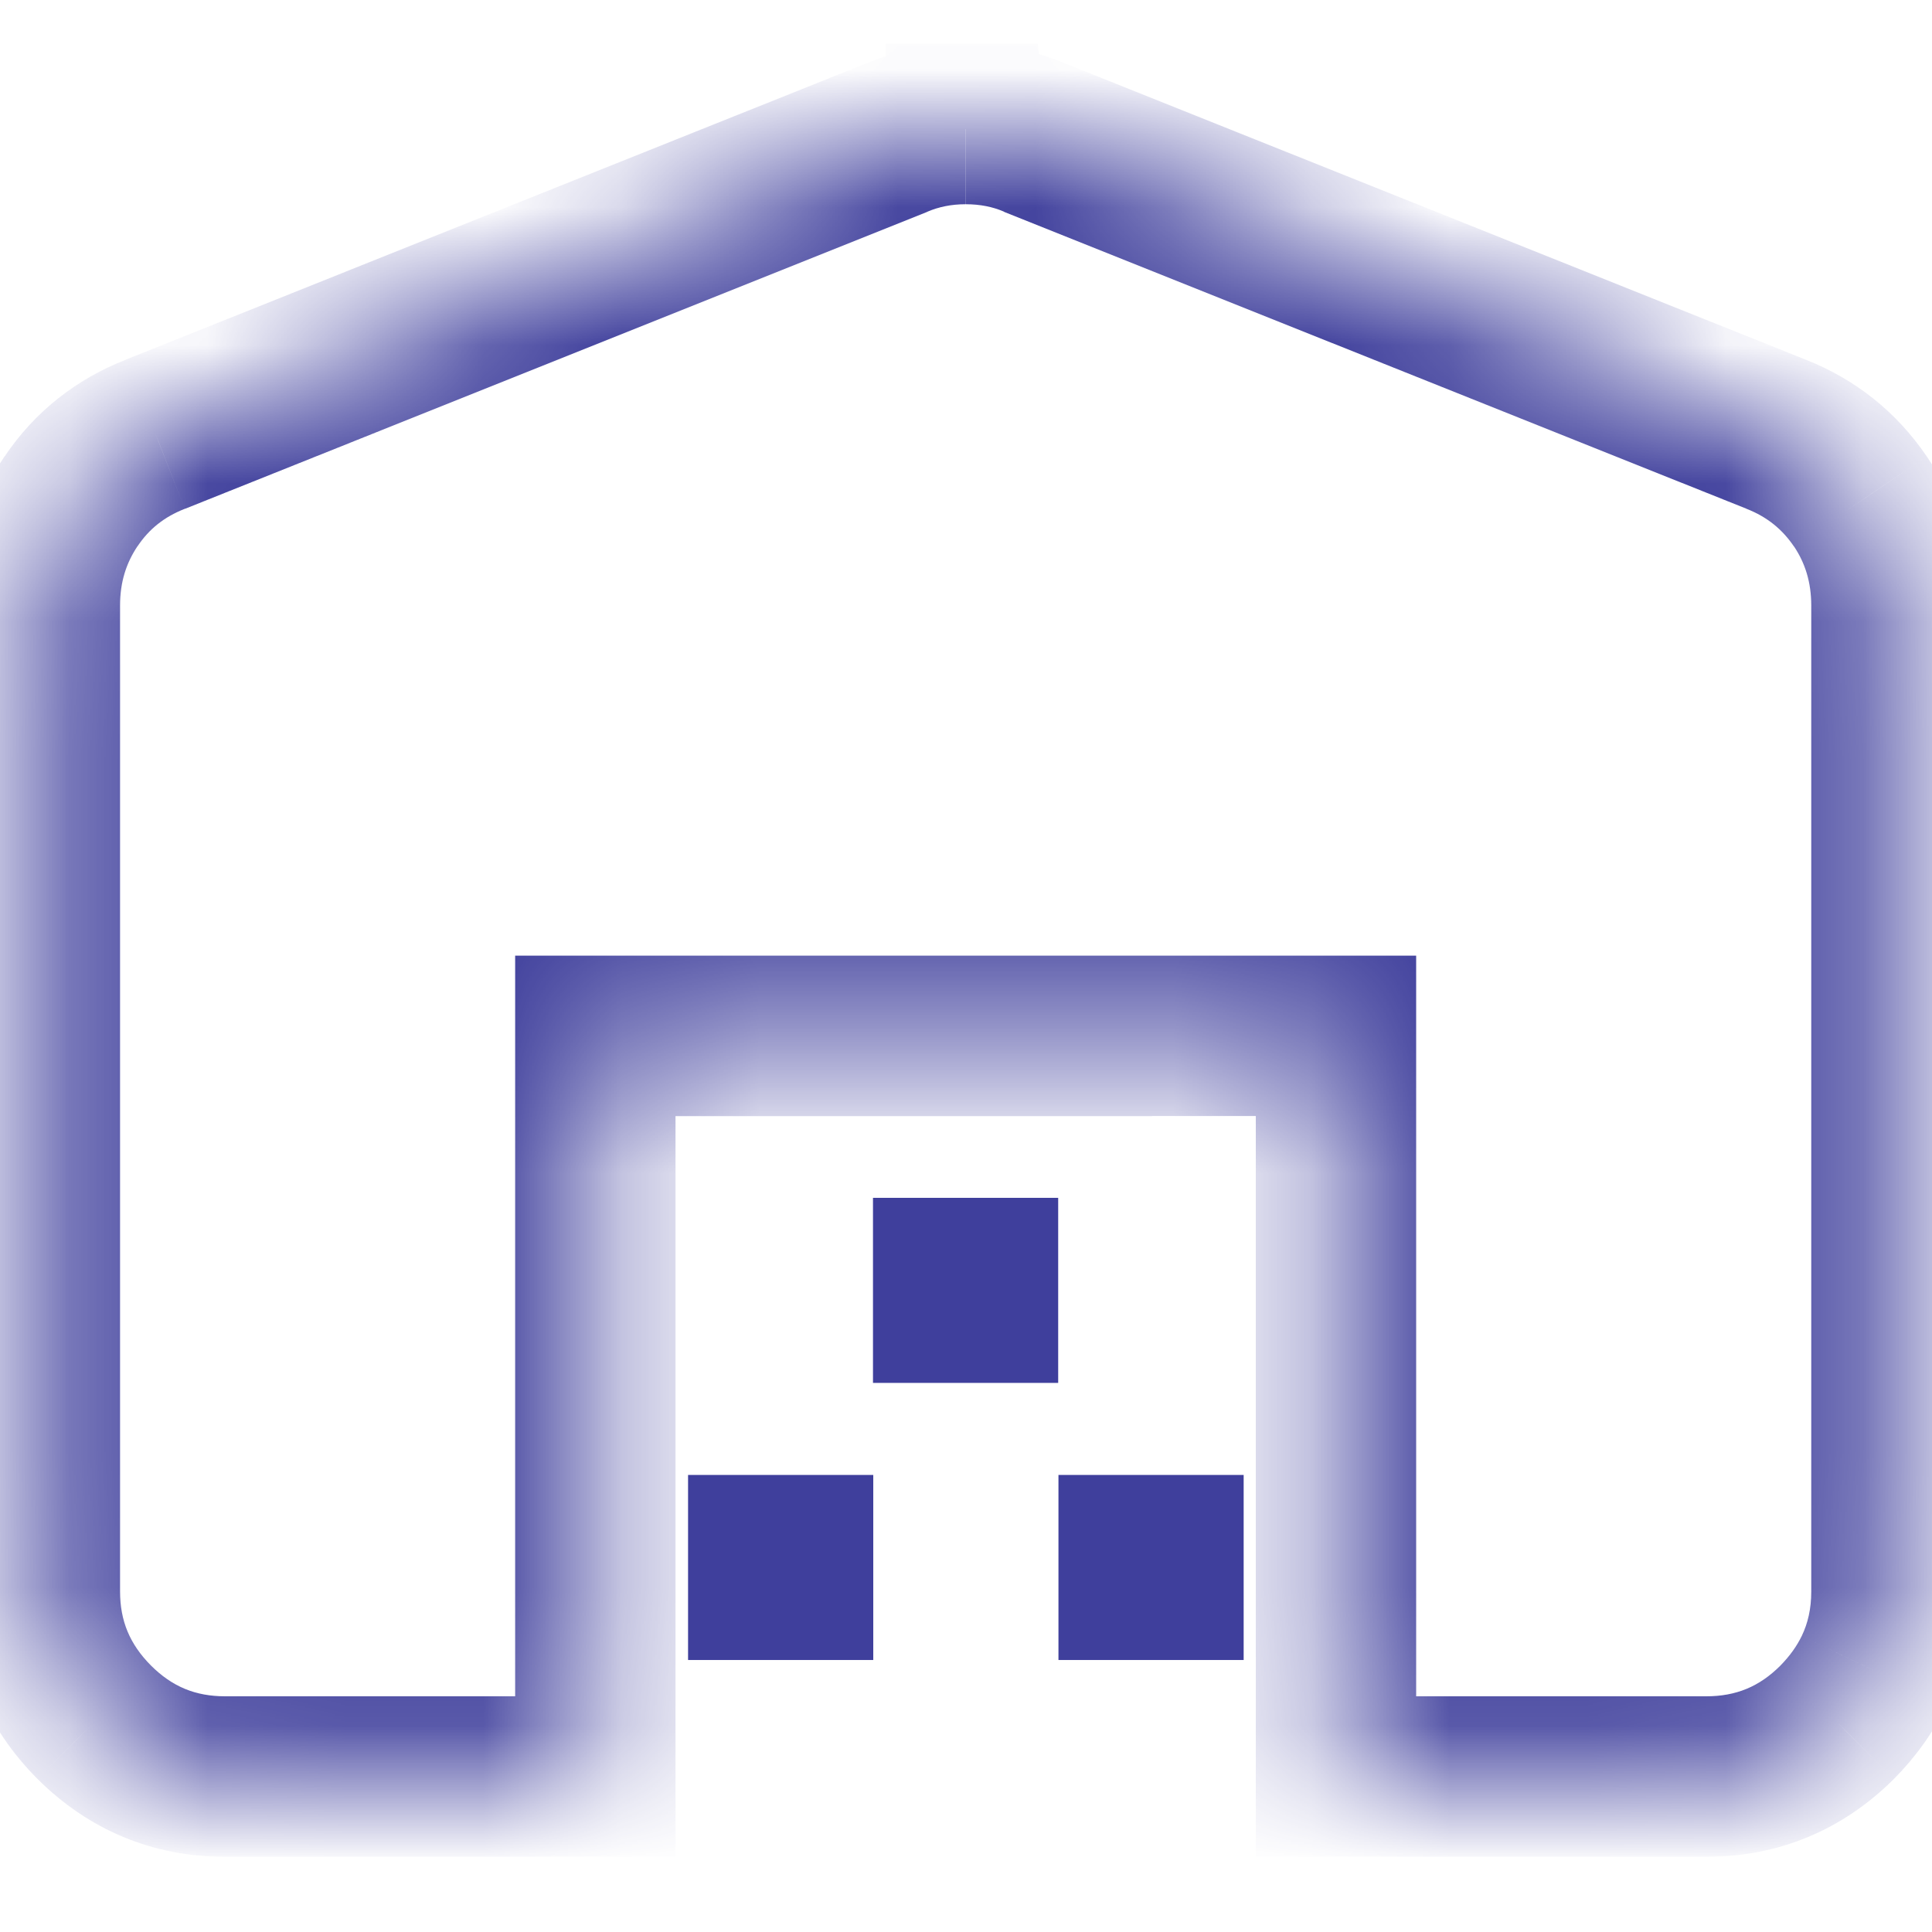 <svg width="14" height="14" viewBox="0 0 14 14" fill="none" xmlns="http://www.w3.org/2000/svg">
<path d="M4.986 10.688V12.029H6.328V10.688H4.986Z" fill="#3F3F9C"/>
<path d="M6.326 8.68V10.021H7.668V8.68H6.326Z" fill="#3F3F9C"/>
<path d="M7.67 10.688V12.029H9.012V10.688H7.67Z" fill="#3F3F9C"/>
<mask id="path-4-inside-1_421_1940" fill="white">
<path fill-rule="evenodd" clip-rule="evenodd" d="M6.998 0.905L6.997 0.898C6.818 0.898 6.651 0.932 6.494 0.999L1.128 3.146C0.87 3.246 0.666 3.409 0.515 3.632C0.364 3.856 0.289 4.107 0.289 4.387V11.532C0.289 11.901 0.42 12.217 0.683 12.48C0.946 12.742 1.262 12.873 1.631 12.873H4.314V7.507H7.7L7.7 7.506H9.681V12.873H12.364C12.733 12.873 13.049 12.742 13.313 12.48C13.427 12.365 13.516 12.24 13.581 12.105C13.665 11.93 13.706 11.74 13.706 11.533V4.388C13.706 4.108 13.631 3.855 13.48 3.632C13.329 3.41 13.125 3.246 12.868 3.145L7.501 0.999C7.345 0.931 7.177 0.898 6.998 0.898V0.905Z"/>
</mask>
<path d="M6.997 0.898L7.575 0.837L7.52 0.317H6.997V0.898ZM6.998 0.905L6.42 0.966L7.579 0.905H6.998ZM6.494 0.999L6.71 1.539L6.717 1.536L6.723 1.533L6.494 0.999ZM1.128 3.146L1.339 3.687L1.343 3.686L1.128 3.146ZM0.515 3.632L0.034 3.307L0.033 3.307L0.515 3.632ZM0.683 12.48L0.271 12.89L0.272 12.891L0.683 12.48ZM4.314 12.873V13.455H4.895V12.873H4.314ZM4.314 7.507V6.925H3.733V7.507H4.314ZM7.7 7.507V8.088H8.346L8.278 7.445L7.7 7.507ZM7.7 7.506V6.925H7.054L7.122 7.568L7.7 7.506ZM9.681 7.506H10.262V6.925H9.681V7.506ZM9.681 12.873H9.1V13.455H9.681V12.873ZM13.313 12.48L13.723 12.892L13.726 12.889L13.313 12.48ZM13.581 12.105L13.057 11.853L13.056 11.855L13.581 12.105ZM13.48 3.632L13.962 3.307L13.961 3.306L13.48 3.632ZM12.868 3.145L12.652 3.685L12.656 3.687L12.868 3.145ZM7.501 0.999L7.271 1.532L7.278 1.536L7.285 1.539L7.501 0.999ZM6.998 0.898V0.317H6.417V0.898H6.998ZM6.419 0.96L6.42 0.966L7.576 0.843L7.575 0.837L6.419 0.96ZM6.723 1.533C6.804 1.499 6.893 1.48 6.997 1.48V0.317C6.744 0.317 6.498 0.365 6.265 0.465L6.723 1.533ZM1.343 3.686L6.71 1.539L6.278 0.459L0.912 2.606L1.343 3.686ZM0.997 3.958C1.08 3.834 1.189 3.746 1.339 3.687L0.916 2.605C0.552 2.747 0.252 2.983 0.034 3.307L0.997 3.958ZM0.87 4.387C0.87 4.219 0.914 4.081 0.997 3.957L0.033 3.307C-0.185 3.631 -0.292 3.996 -0.292 4.387H0.87ZM0.87 11.532V4.387H-0.292V11.532H0.87ZM1.094 12.069C0.94 11.914 0.87 11.745 0.87 11.532H-0.292C-0.292 12.056 -0.099 12.519 0.271 12.89L1.094 12.069ZM1.631 12.292C1.417 12.292 1.248 12.223 1.093 12.068L0.272 12.891C0.643 13.261 1.107 13.455 1.631 13.455V12.292ZM4.314 12.292H1.631V13.455H4.314V12.292ZM3.733 7.507V12.873H4.895V7.507H3.733ZM7.7 6.925H4.314V8.088H7.7V6.925ZM7.122 7.568L7.122 7.568L8.278 7.445L8.278 7.445L7.122 7.568ZM7.7 8.087H9.681V6.925H7.7V8.087ZM9.1 7.506V12.873H10.262V7.506H9.1ZM9.681 13.455H12.364V12.292H9.681V13.455ZM12.364 13.455C12.888 13.455 13.351 13.262 13.723 12.892L12.902 12.069C12.748 12.223 12.579 12.292 12.364 12.292V13.455ZM13.726 12.889C13.881 12.732 14.01 12.555 14.105 12.355L13.056 11.855C13.022 11.925 12.973 11.997 12.899 12.072L13.726 12.889ZM14.104 12.357C14.229 12.098 14.287 11.821 14.287 11.533H13.125C13.125 11.66 13.1 11.763 13.057 11.853L14.104 12.357ZM14.287 11.533V4.388H13.125V11.533H14.287ZM14.287 4.388C14.287 3.998 14.181 3.63 13.962 3.307L12.999 3.958C13.081 4.08 13.125 4.219 13.125 4.388H14.287ZM13.961 3.306C13.743 2.986 13.445 2.747 13.079 2.604L12.656 3.687C12.804 3.745 12.914 3.834 12.999 3.959L13.961 3.306ZM13.084 2.606L7.717 0.459L7.285 1.539L12.652 3.685L13.084 2.606ZM7.732 0.465C7.497 0.364 7.25 0.317 6.998 0.317V1.48C7.104 1.48 7.193 1.499 7.271 1.532L7.732 0.465ZM6.417 0.898V0.905H7.579V0.898H6.417Z" fill="#3F3F9C" mask="url(#path-4-inside-1_421_1940)"/>
</svg>
